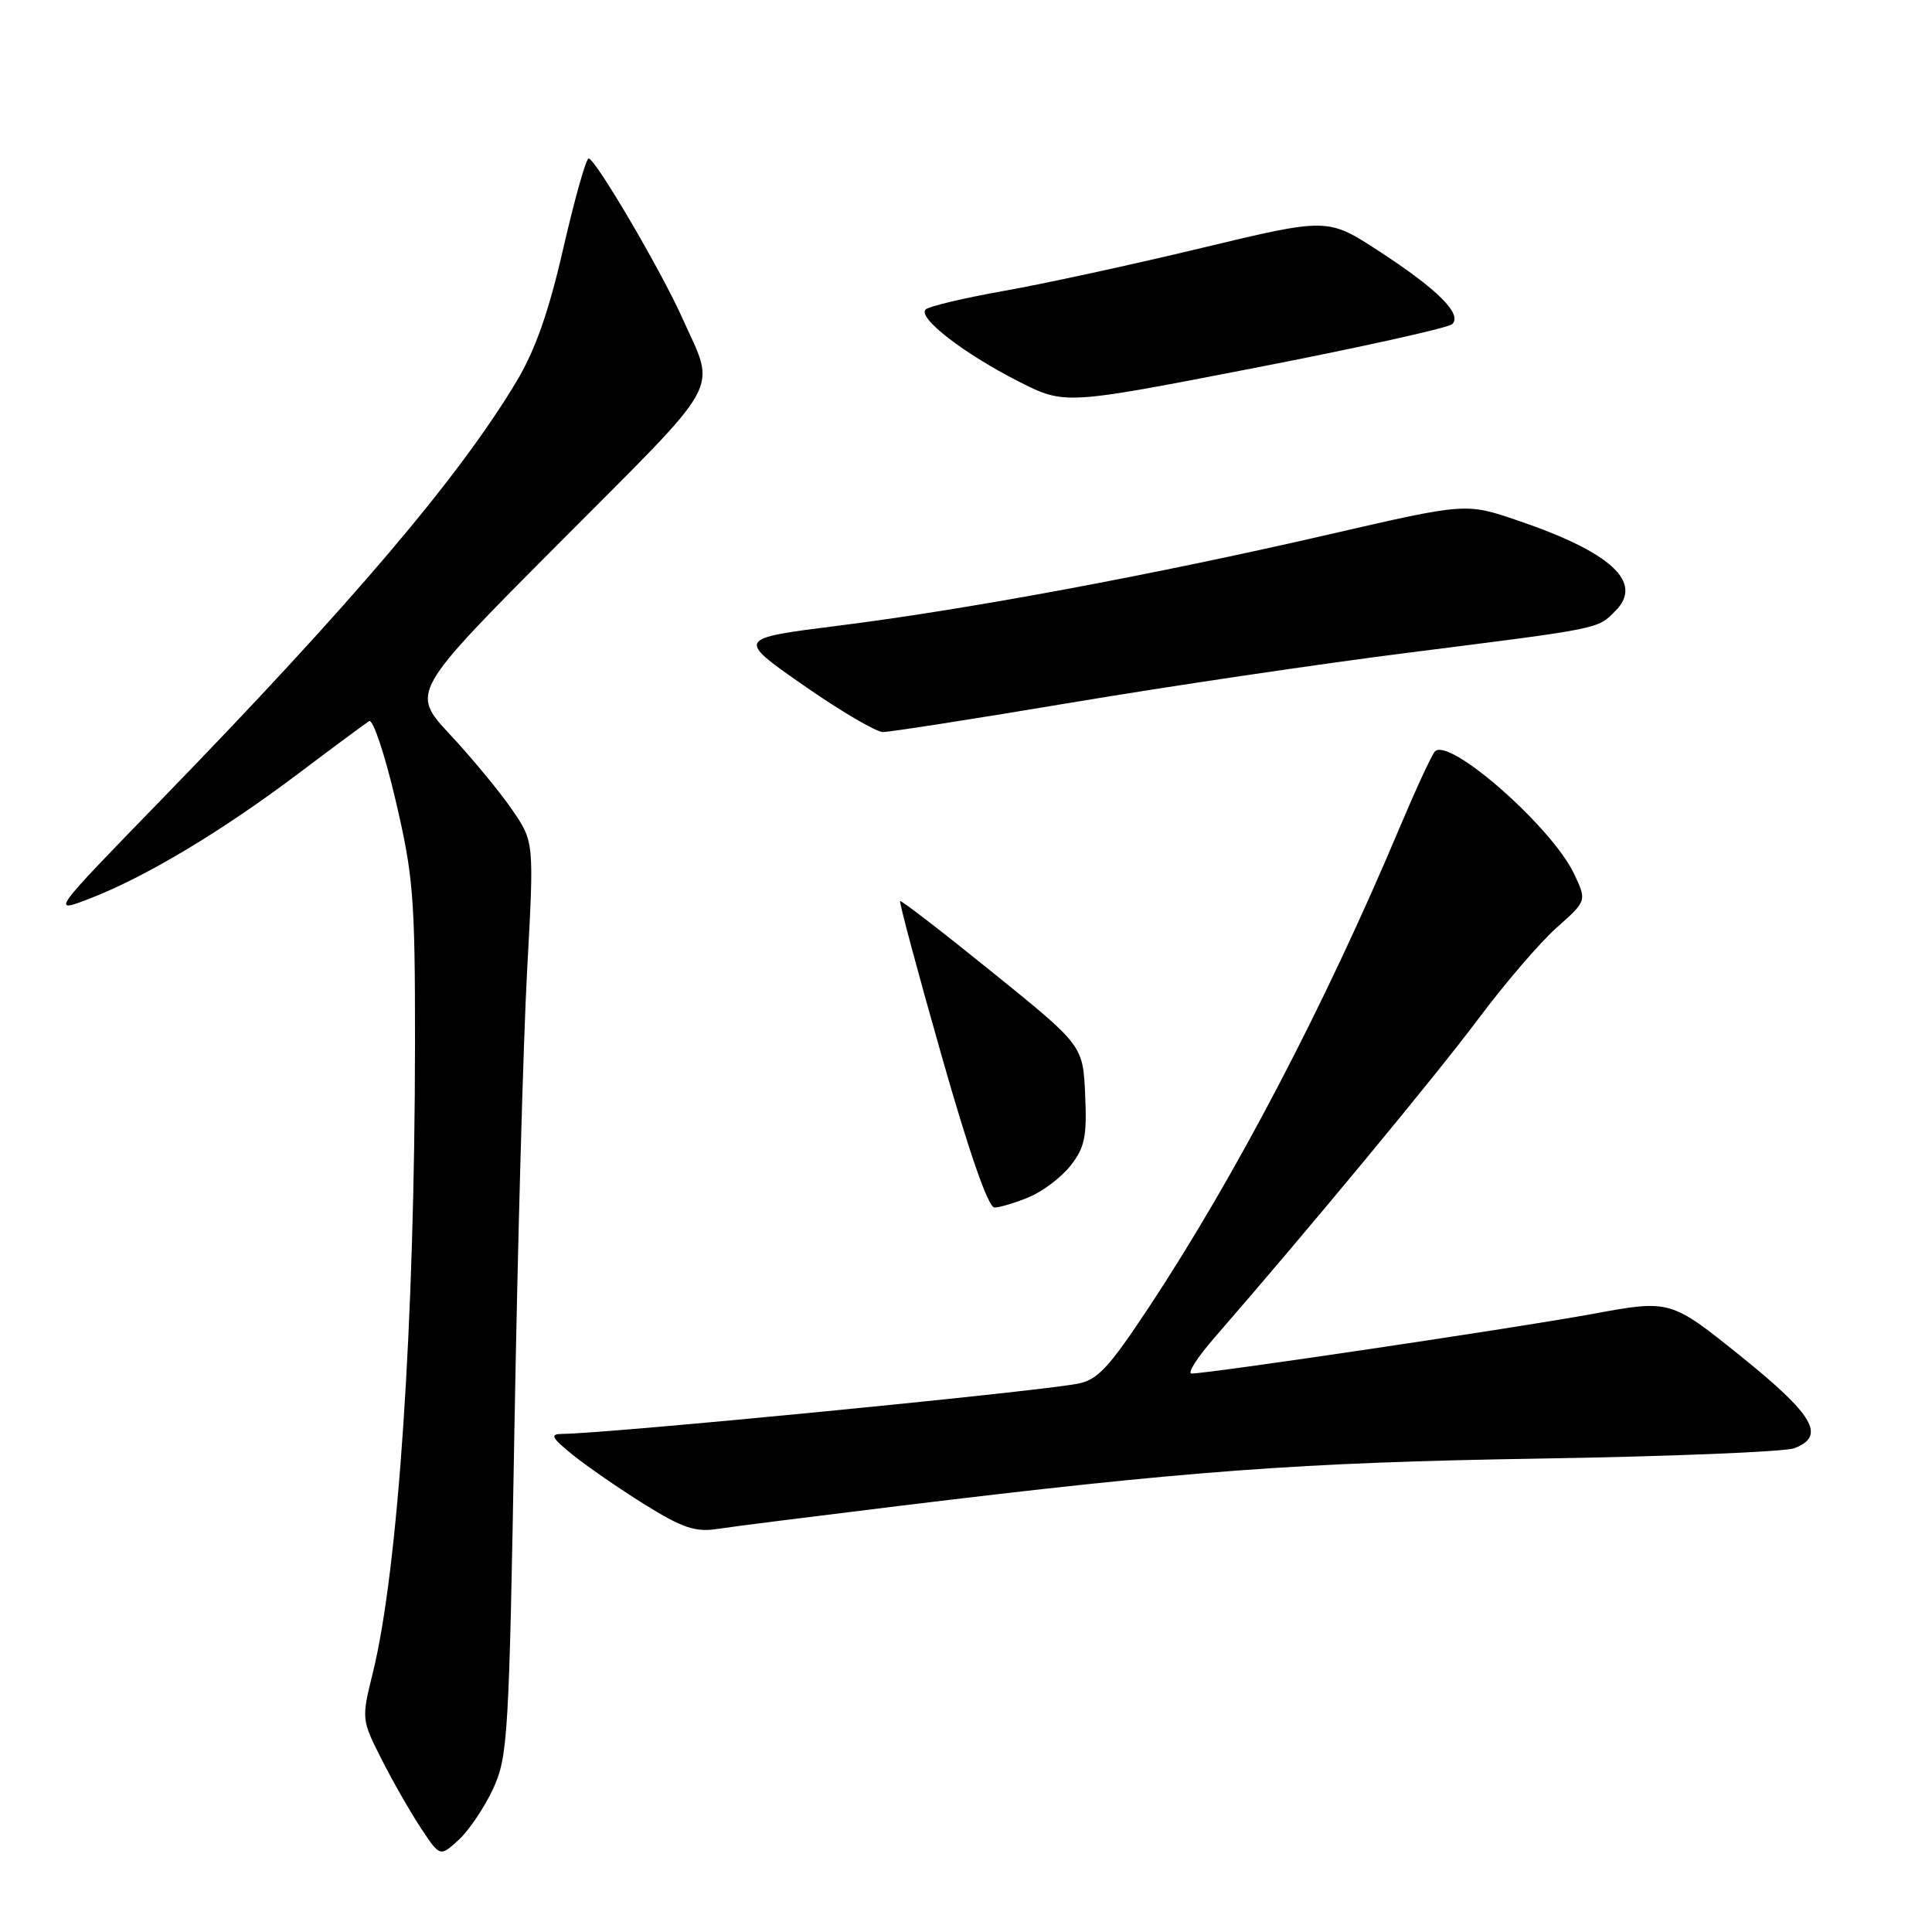 <?xml version="1.0" encoding="UTF-8" standalone="no"?>
<!DOCTYPE svg PUBLIC "-//W3C//DTD SVG 1.1//EN" "http://www.w3.org/Graphics/SVG/1.1/DTD/svg11.dtd" >
<svg xmlns="http://www.w3.org/2000/svg" xmlns:xlink="http://www.w3.org/1999/xlink" version="1.1" viewBox="0 0 256 256">
 <g >
 <path fill="currentColor"
d=" M 65.35 237.00 C 67.30 232.76 67.46 230.03 68.17 189.00 C 68.59 165.07 69.34 137.86 69.85 128.52 C 70.78 111.54 70.78 111.54 67.83 107.25 C 66.21 104.89 62.52 100.43 59.64 97.34 C 54.41 91.72 54.41 91.72 74.25 71.80 C 96.18 49.78 94.89 52.15 90.42 42.16 C 87.57 35.80 78.88 21.00 78.00 21.00 C 77.65 21.00 76.15 26.34 74.65 32.86 C 72.71 41.35 70.93 46.39 68.40 50.61 C 60.80 63.28 46.60 80.00 21.43 105.91 C 6.66 121.10 6.66 121.10 12.08 118.99 C 19.43 116.12 29.48 110.09 39.59 102.46 C 44.21 98.97 48.41 95.87 48.91 95.55 C 49.42 95.24 50.99 99.95 52.41 106.01 C 54.77 116.06 55.00 118.92 54.99 138.27 C 54.96 175.29 52.77 208.04 49.40 221.66 C 47.89 227.77 47.90 227.87 50.56 233.11 C 52.03 236.02 54.38 240.12 55.77 242.23 C 58.31 246.06 58.31 246.06 60.79 243.78 C 62.15 242.53 64.21 239.47 65.35 237.00 Z  M 119.00 199.56 C 157.29 194.89 172.29 193.78 204.00 193.27 C 221.32 192.99 236.51 192.37 237.75 191.90 C 241.98 190.30 240.36 187.51 230.67 179.71 C 221.33 172.20 221.33 172.20 210.92 174.12 C 201.10 175.93 160.25 182.00 157.89 182.00 C 157.28 182.00 158.65 179.86 160.92 177.25 C 173.35 162.96 190.34 142.44 195.89 135.00 C 199.39 130.32 204.05 124.89 206.25 122.93 C 210.27 119.36 210.27 119.36 208.56 115.76 C 205.60 109.54 191.93 97.54 190.12 99.59 C 189.68 100.09 187.62 104.55 185.53 109.50 C 175.60 133.11 163.74 155.80 152.28 173.15 C 146.86 181.34 145.42 182.88 142.70 183.37 C 136.01 184.55 80.80 189.93 74.50 190.00 C 72.83 190.02 73.05 190.47 75.87 192.76 C 77.73 194.27 82.01 197.22 85.37 199.32 C 90.38 202.44 92.14 203.04 95.00 202.60 C 96.92 202.30 107.72 200.94 119.00 199.56 Z  M 136.36 158.62 C 138.18 157.86 140.66 155.98 141.87 154.43 C 143.73 152.07 144.04 150.59 143.79 145.08 C 143.50 138.53 143.50 138.53 131.51 128.84 C 124.92 123.51 119.41 119.26 119.27 119.40 C 119.13 119.54 121.59 128.73 124.75 139.83 C 128.40 152.67 130.95 160.00 131.77 160.00 C 132.48 160.00 134.55 159.38 136.36 158.62 Z  M 142.08 93.08 C 154.96 90.92 174.95 87.96 186.50 86.50 C 212.39 83.22 211.62 83.38 214.05 80.95 C 217.82 77.18 213.52 73.19 201.11 68.97 C 194.25 66.63 194.25 66.63 176.16 70.80 C 152.90 76.16 128.09 80.78 111.06 82.91 C 97.58 84.61 97.58 84.61 106.46 90.80 C 111.35 94.21 116.09 97.00 117.00 97.00 C 117.91 97.00 129.19 95.24 142.08 93.08 Z  M 192.43 42.95 C 193.79 41.62 190.50 38.34 182.71 33.27 C 175.92 28.85 175.92 28.85 159.21 32.86 C 150.02 35.07 138.22 37.63 133.00 38.55 C 127.78 39.48 123.12 40.58 122.66 41.00 C 121.51 42.07 127.73 46.88 135.02 50.57 C 141.09 53.64 141.09 53.64 166.30 48.74 C 180.16 46.05 191.92 43.44 192.43 42.95 Z "/>
</g>
</svg>